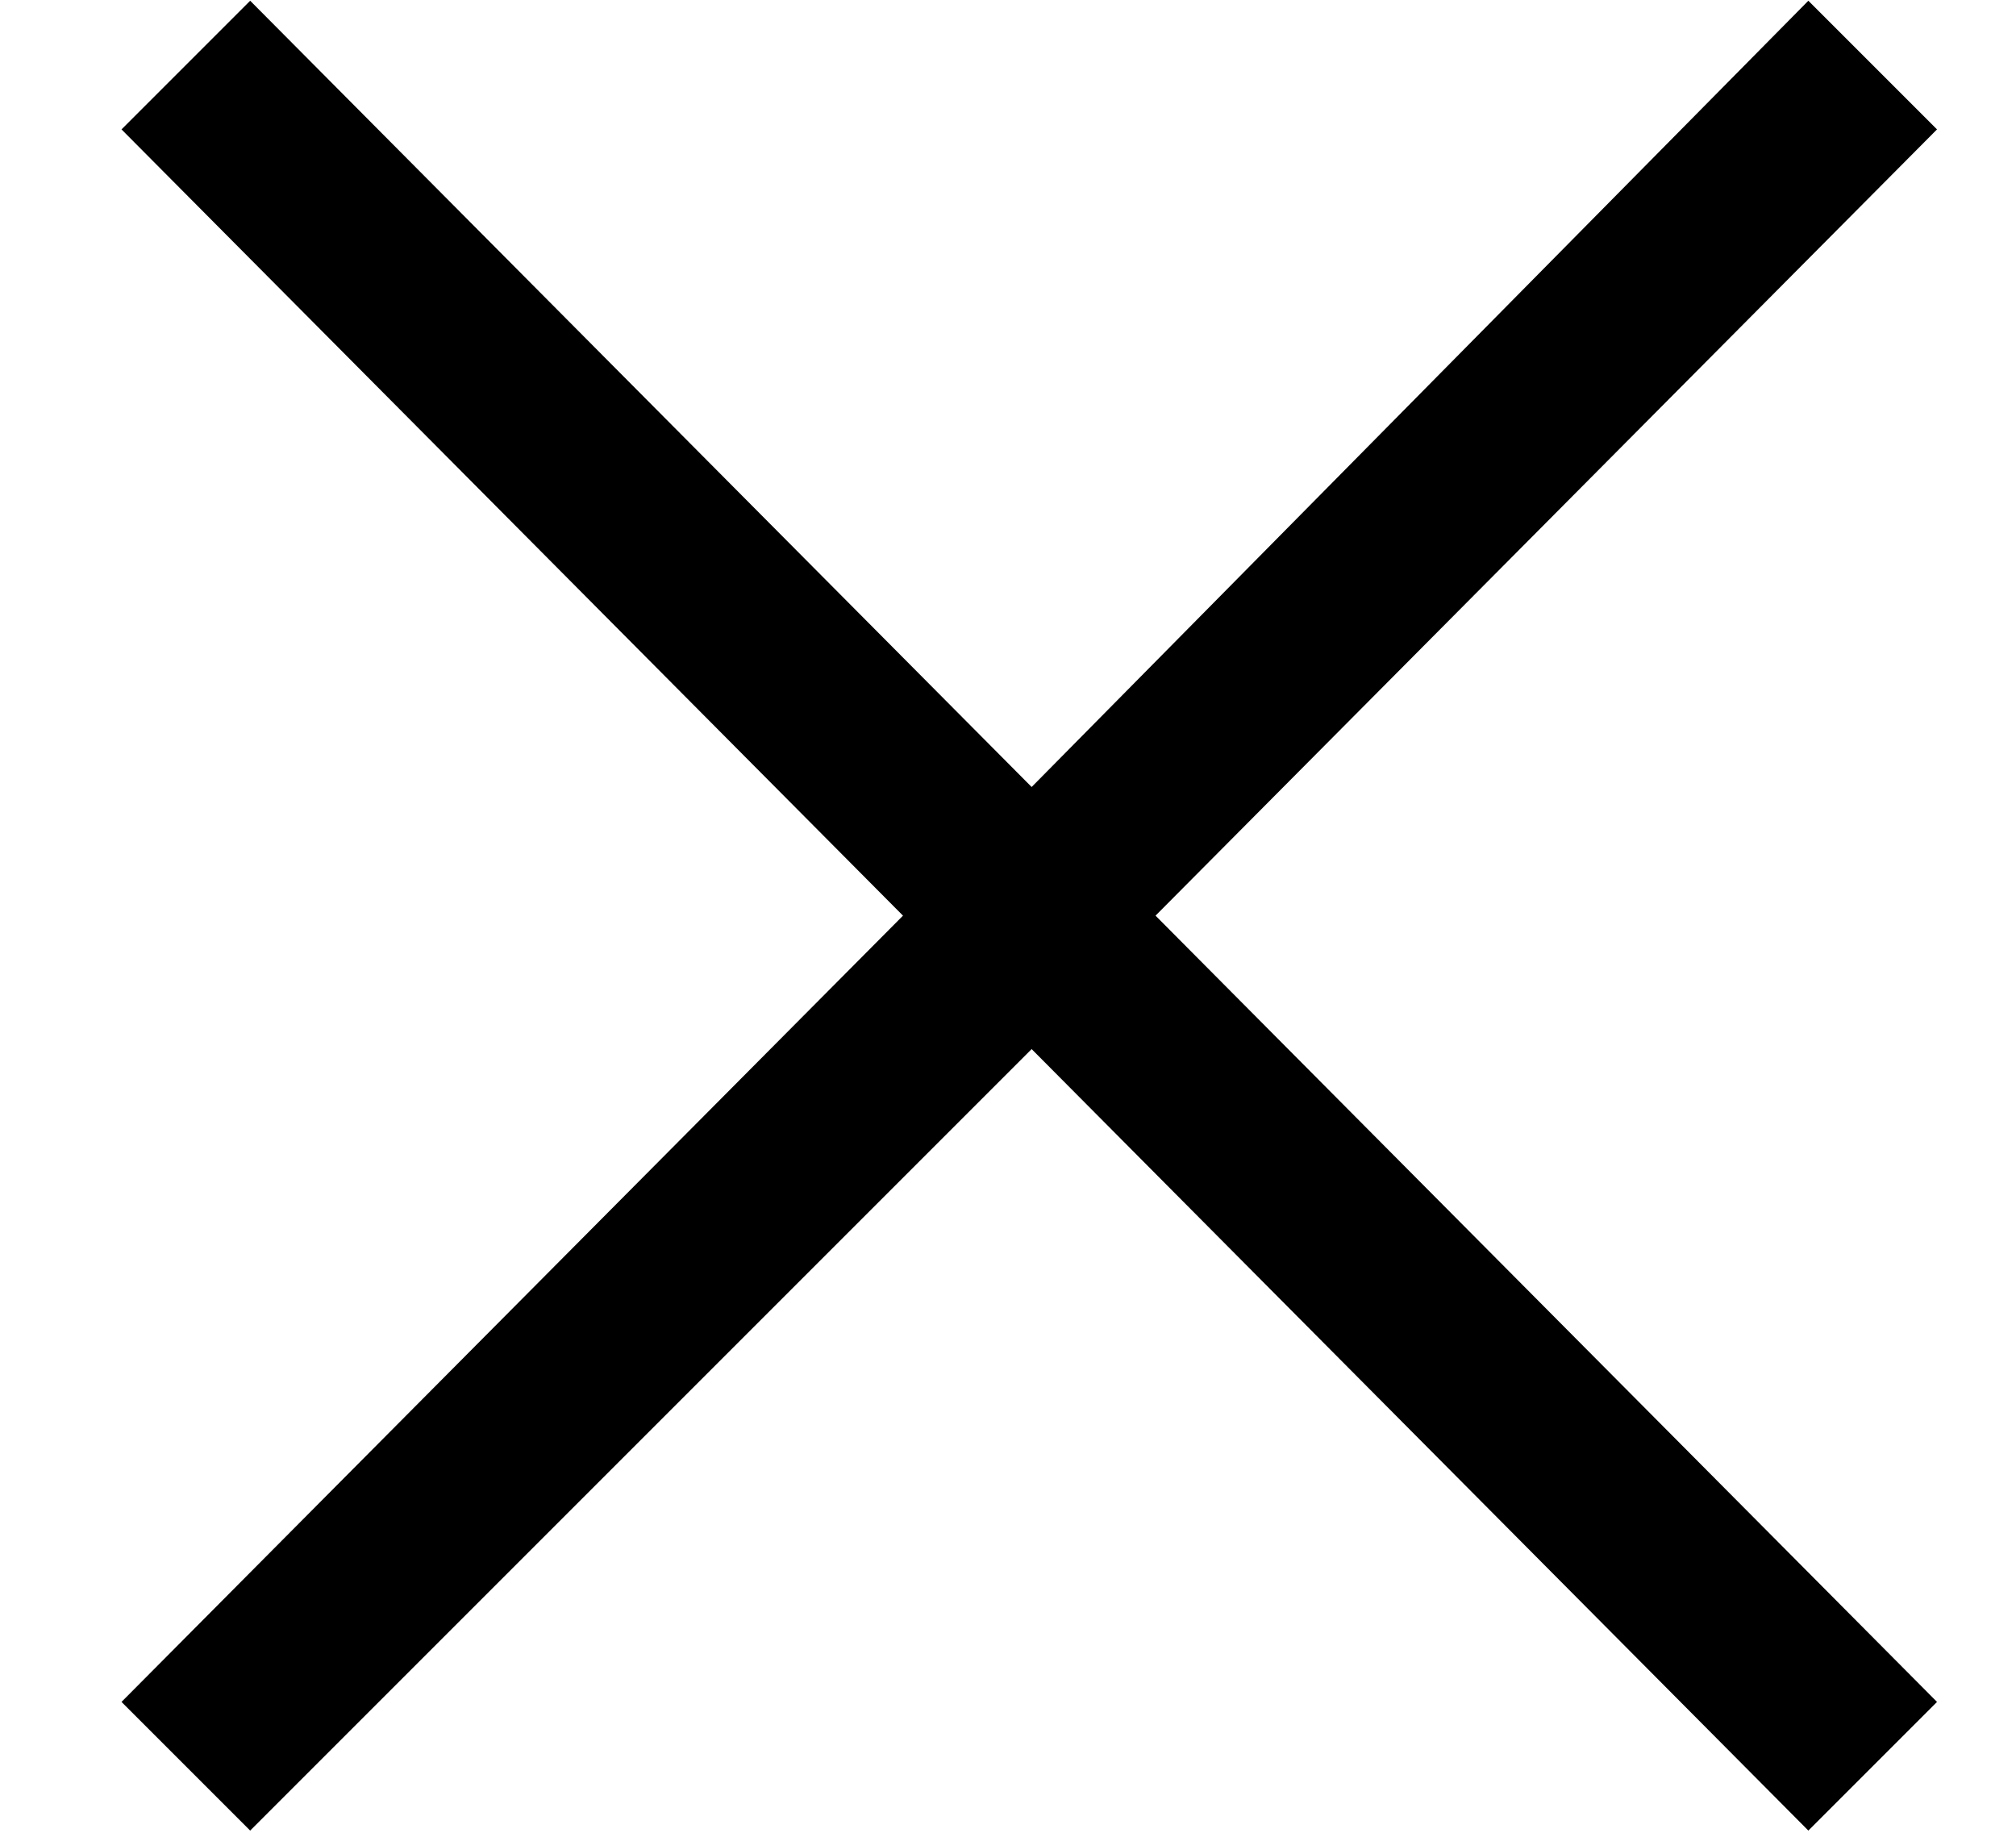 <svg width="11" height="10" viewBox="0 0 11 10" fill="none" xmlns="http://www.w3.org/2000/svg">
<path d="M1.365 9.988L0.663 9.286L4.927 4.996L0.663 0.706L1.365 0.004L5.629 4.294L9.867 0.004L10.569 0.706L6.305 4.996L10.569 9.286L9.867 9.988L5.629 5.724L1.365 9.988Z" fill="black"/>
</svg>
